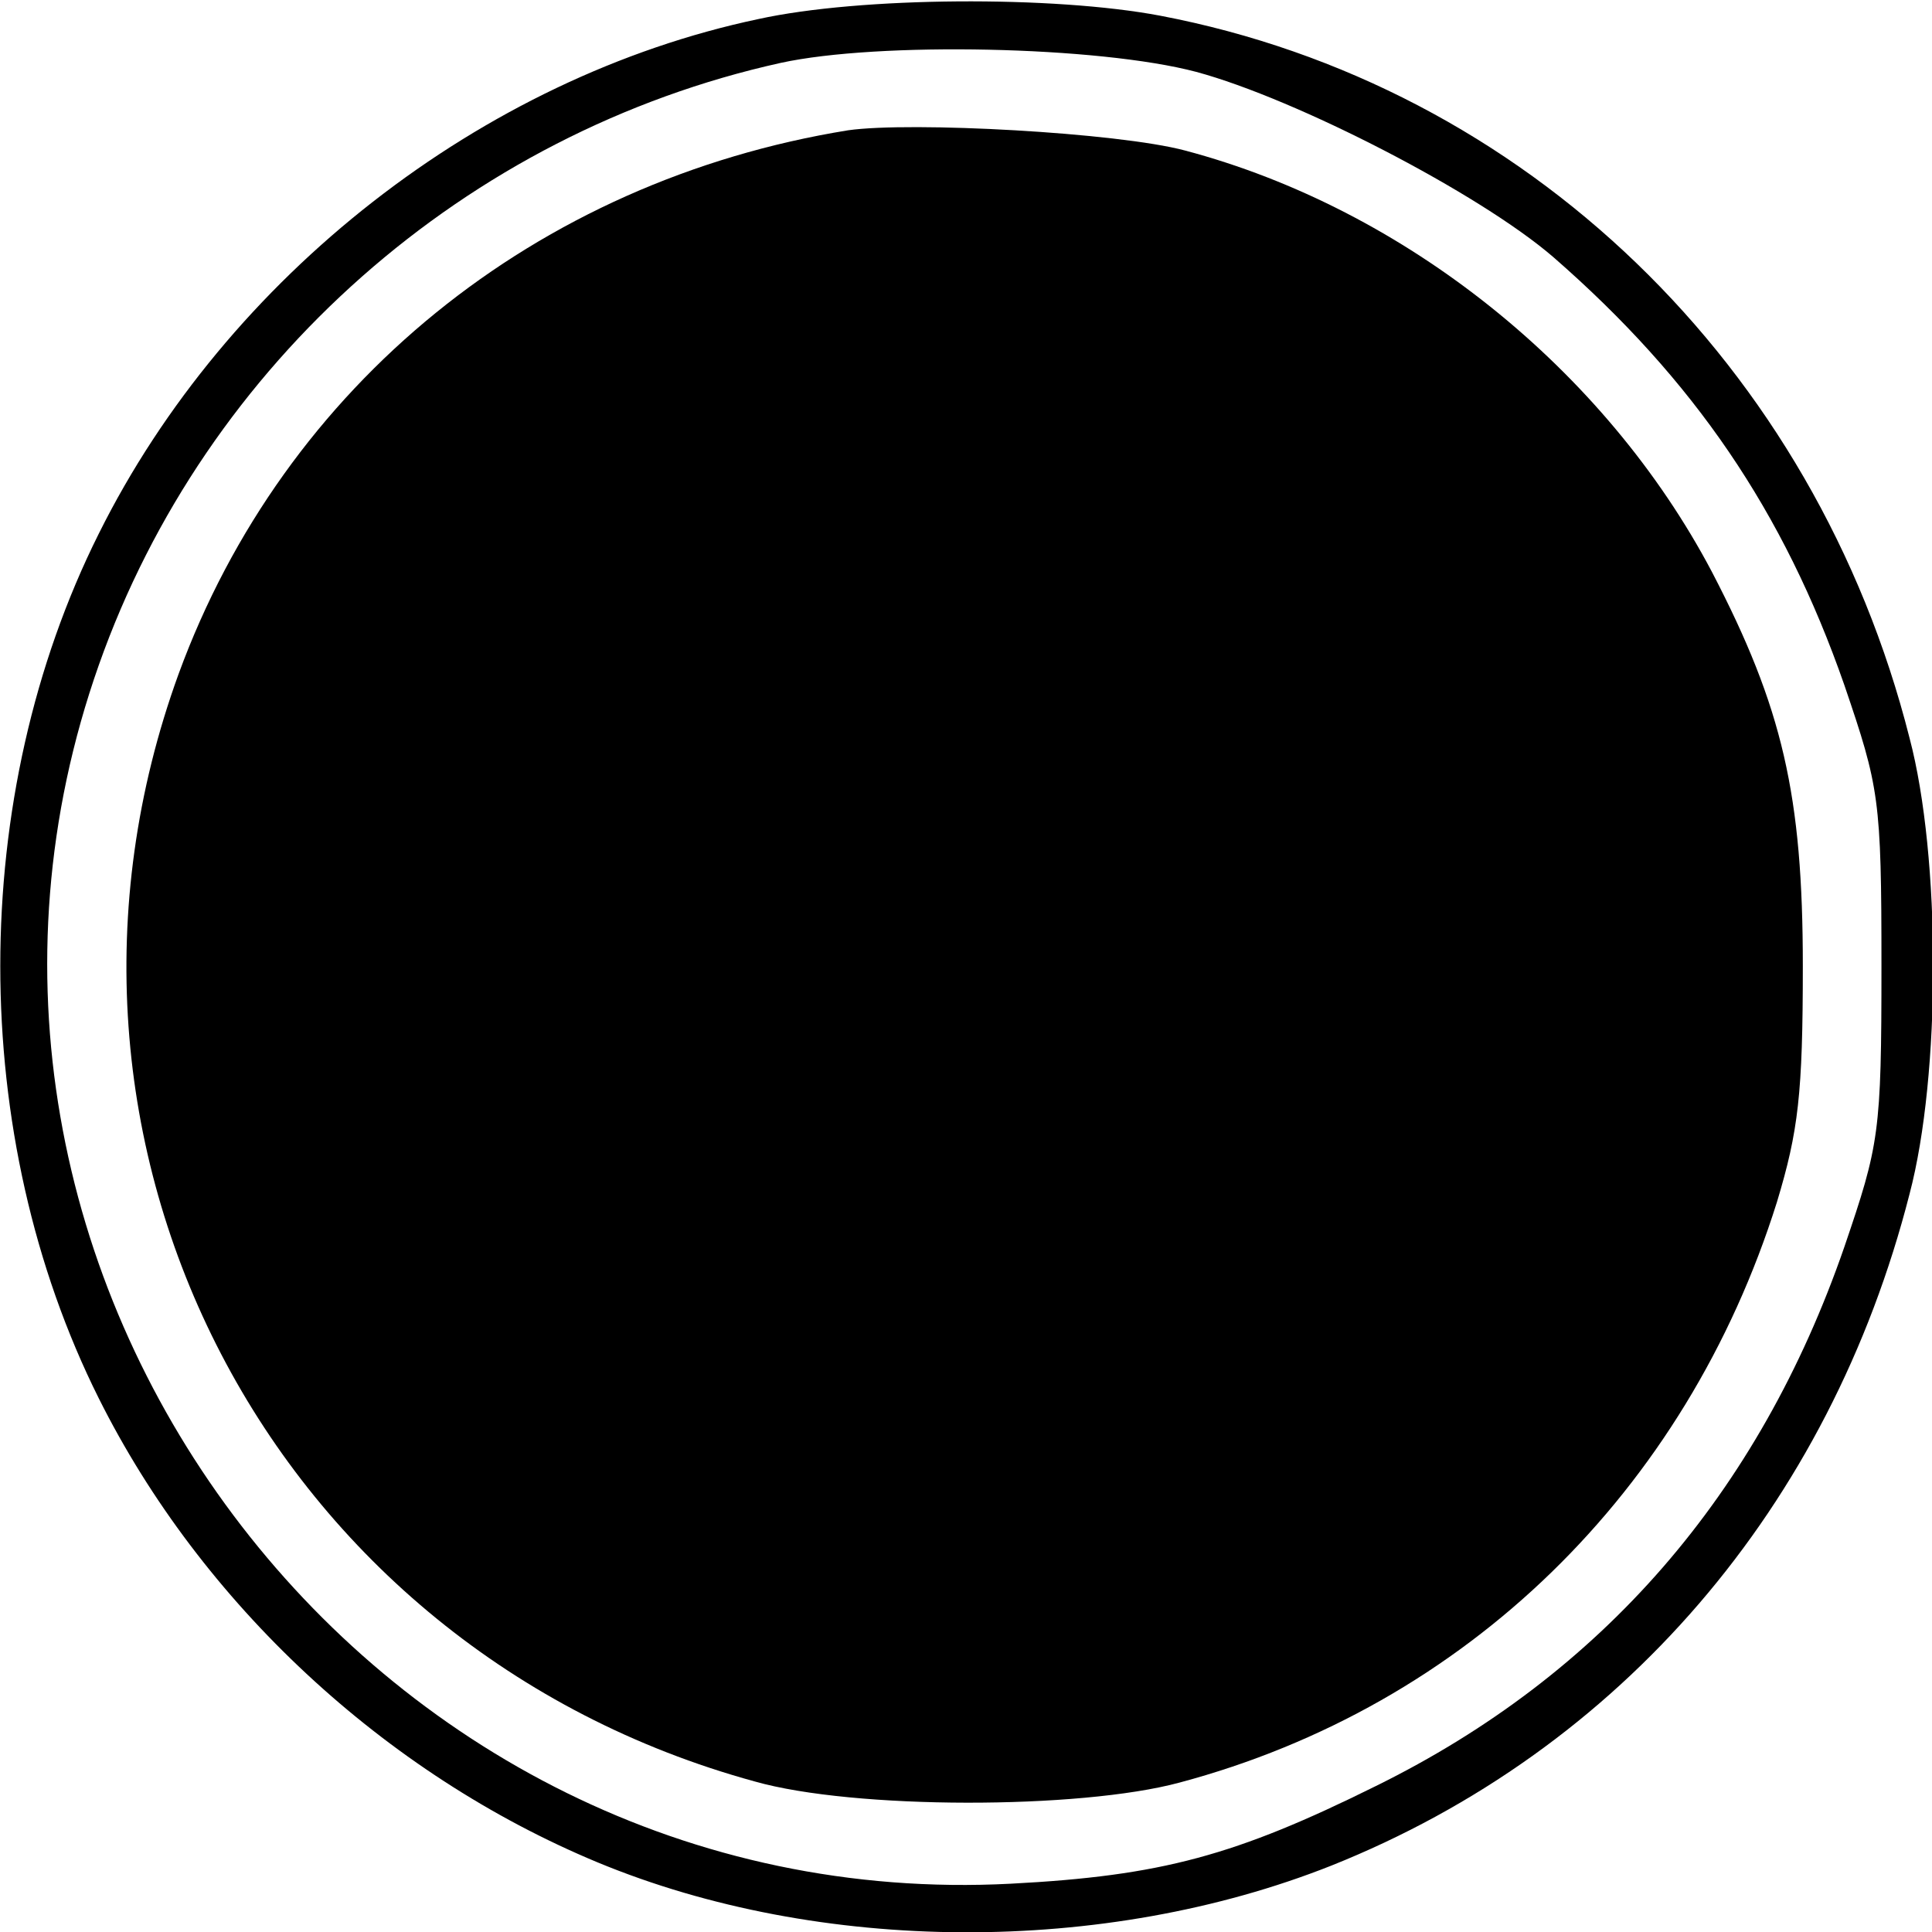 <?xml version="1.0" standalone="no"?>
<!DOCTYPE svg PUBLIC "-//W3C//DTD SVG 20010904//EN"
 "http://www.w3.org/TR/2001/REC-SVG-20010904/DTD/svg10.dtd">
<svg version="1.0" xmlns="http://www.w3.org/2000/svg"
 width="172pt" height="172pt" viewBox="0 0 172 172"
 preserveAspectRatio="xMidYMid meet">
<g transform="translate(0,172) scale(0.1,-0.1)"
fill="#000000" stroke="none">
<path d="M675 1703 c-246 -52 -473 -229 -587 -458 -117 -234 -117 -536 0 -770
91 -182 254 -334 444 -413 198 -82 451 -83 653 -3 258 103 444 320 515 598 28
106 28 300 0 406 -84 332 -342 581 -667 643 -95 18 -267 17 -358 -3z m390 -47
c89 -24 252 -108 318 -165 125 -109 205 -226 259 -381 31 -91 33 -101 33 -250
0 -149 -2 -159 -33 -250 -76 -220 -216 -381 -417 -480 -125 -62 -191 -80 -325
-87 -573 -30 -1003 544 -812 1085 95 269 327 474 607 536 87 19 283 15 370 -8z"/>
<path d="M755 1604 c-278 -45 -502 -227 -596 -484 -152 -418 82 -868 513 -986
88 -25 289 -25 378 -1 255 68 451 259 532 517 19 63 23 96 23 210 0 152 -18
230 -81 351 -95 180 -273 323 -469 375 -60 16 -244 26 -300 18z"/>
</g>
</svg>

